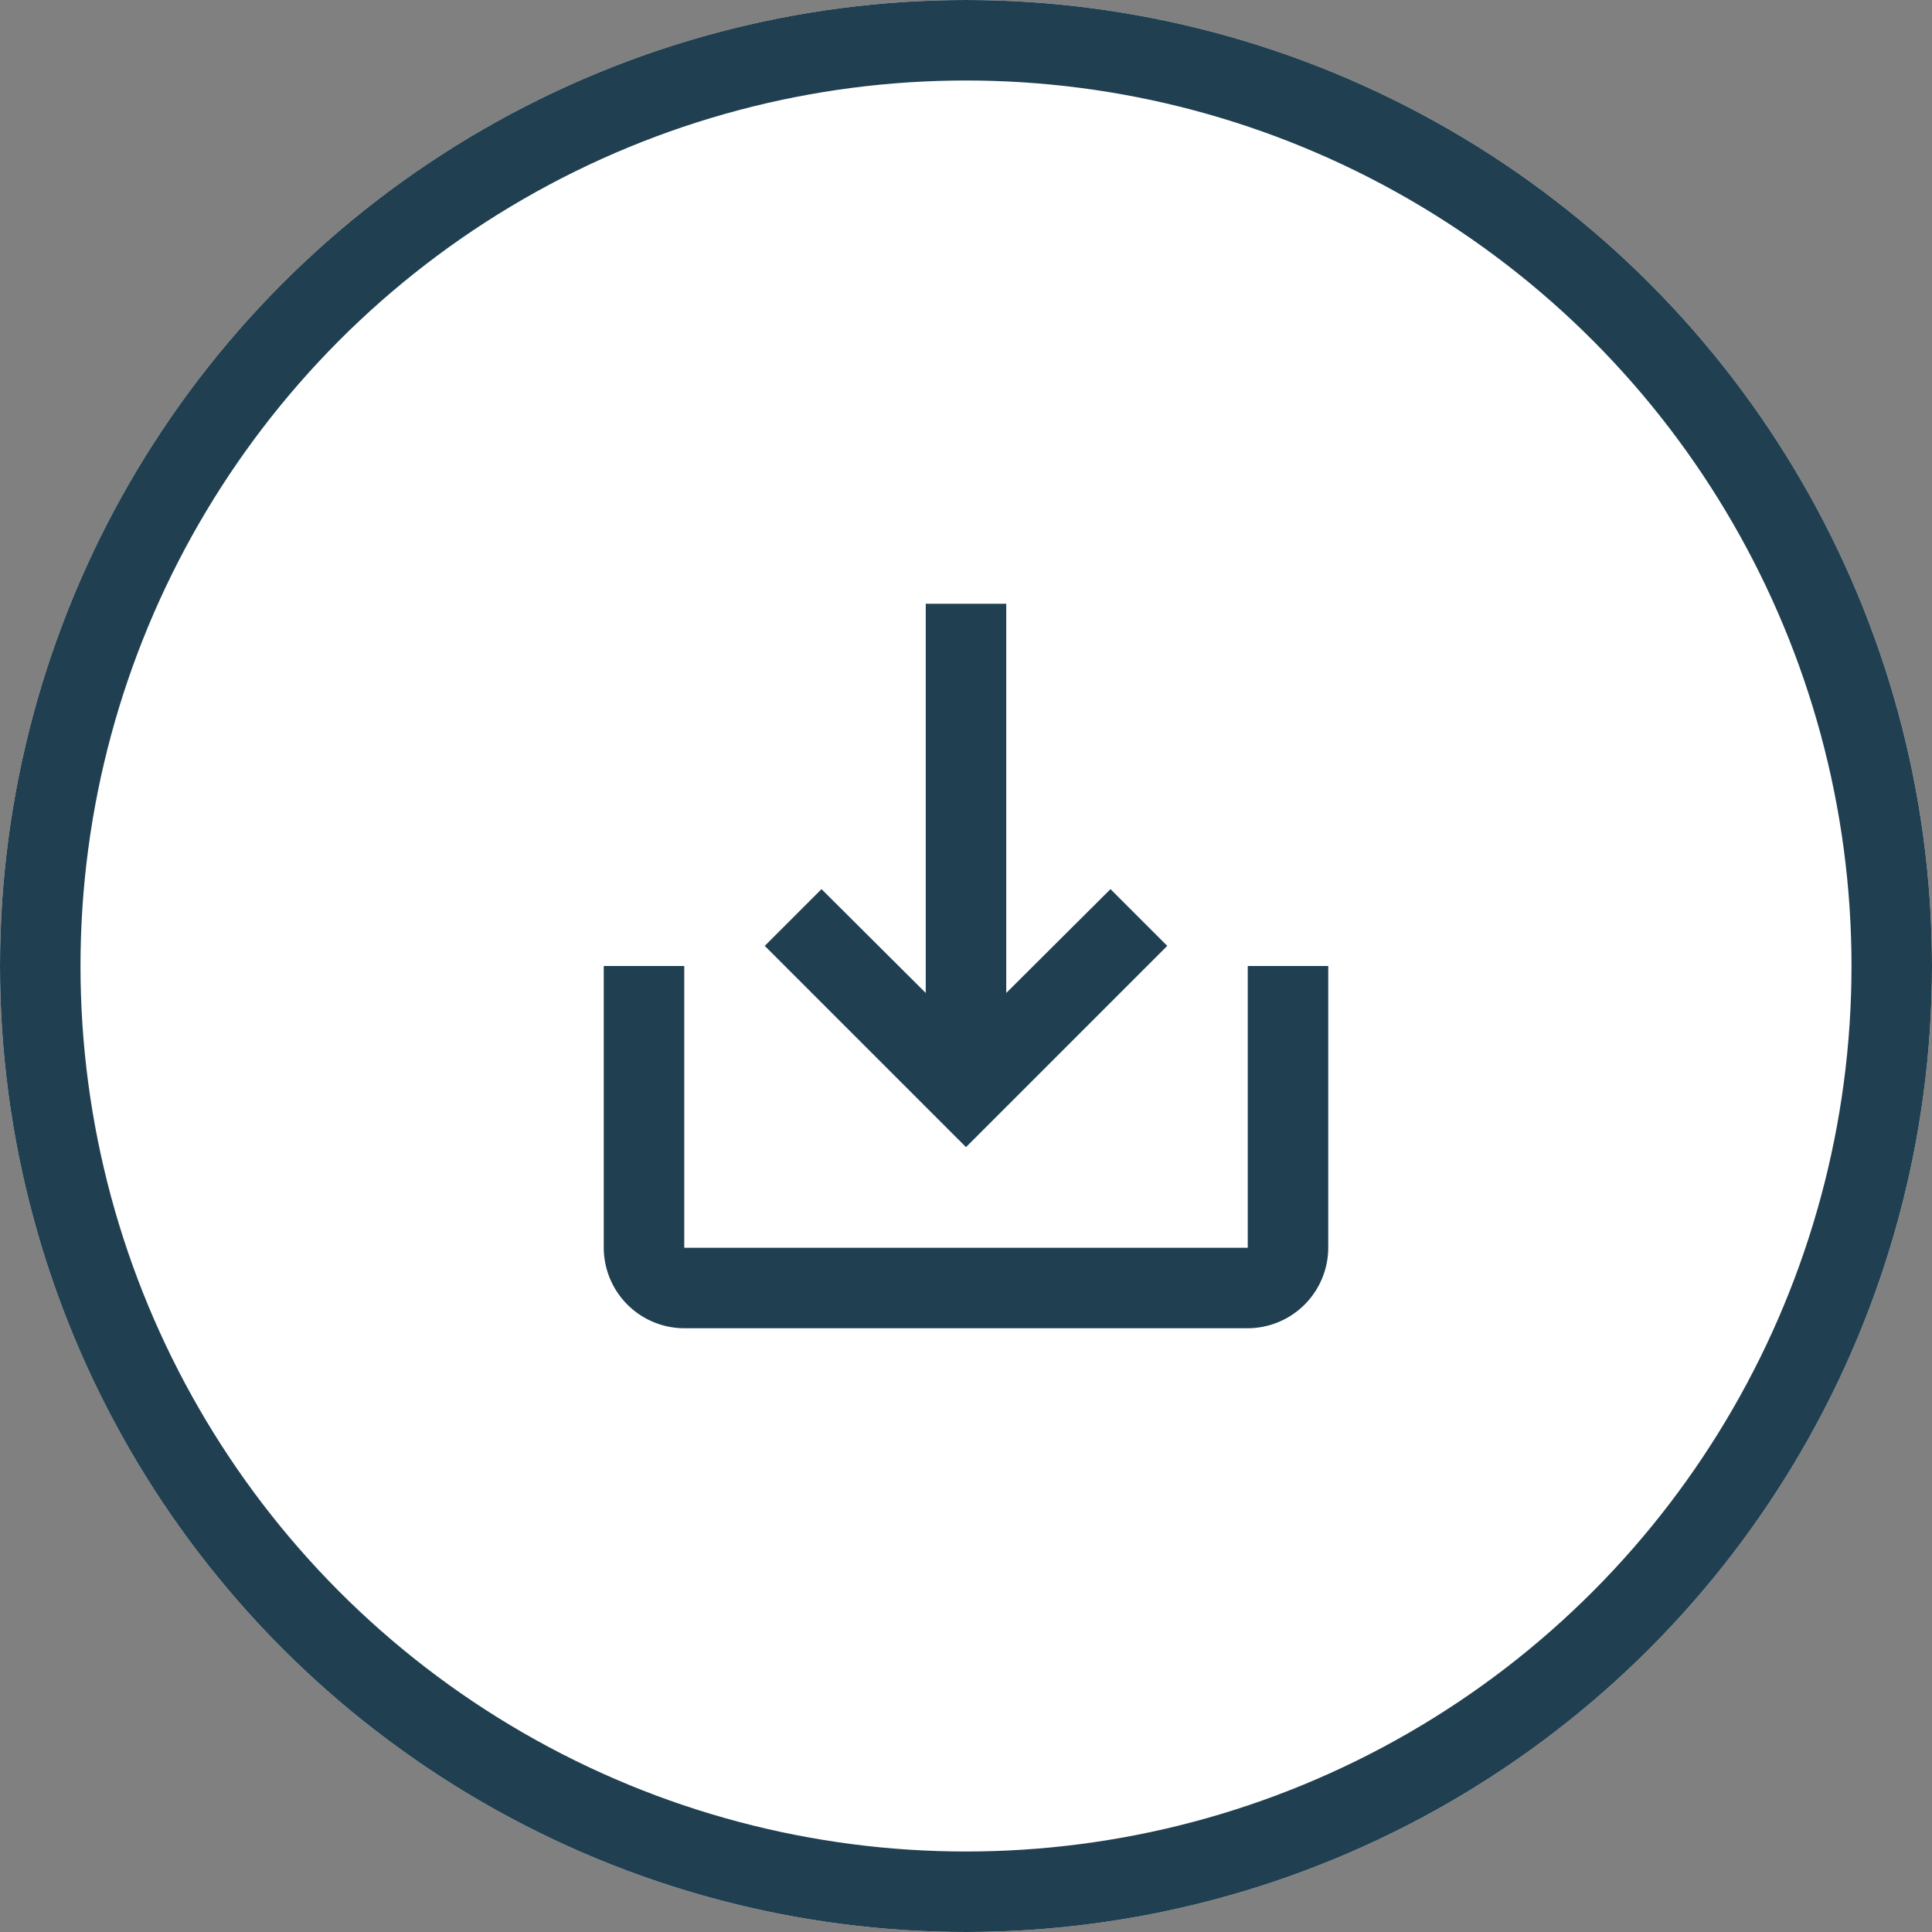 <svg xmlns="http://www.w3.org/2000/svg" width="48" height="48" viewBox="0 0 48 48"><rect x="0" y="0" width="48" height="48" fill="#808080" stroke="none"/><g transform="translate(-475 1099)"><g transform="translate(180 68)"><g transform="translate(295 -1167)" fill="#fff" stroke="#204051" stroke-width="2"><circle cx="24" cy="24" r="24" stroke="none"/><circle cx="24" cy="24" r="23" fill="none"/></g></g><g transform="translate(487 -1087)"><path d="M19,12v7H5V12H3v7a2.006,2.006,0,0,0,2,2H19a2.006,2.006,0,0,0,2-2V12Zm-6,.67,2.59-2.58L17,11.5l-5,5-5-5,1.41-1.41L11,12.67V3h2Z" fill="#204051"/><path d="M0,0H24V24H0Z" fill="none"/></g></g></svg>